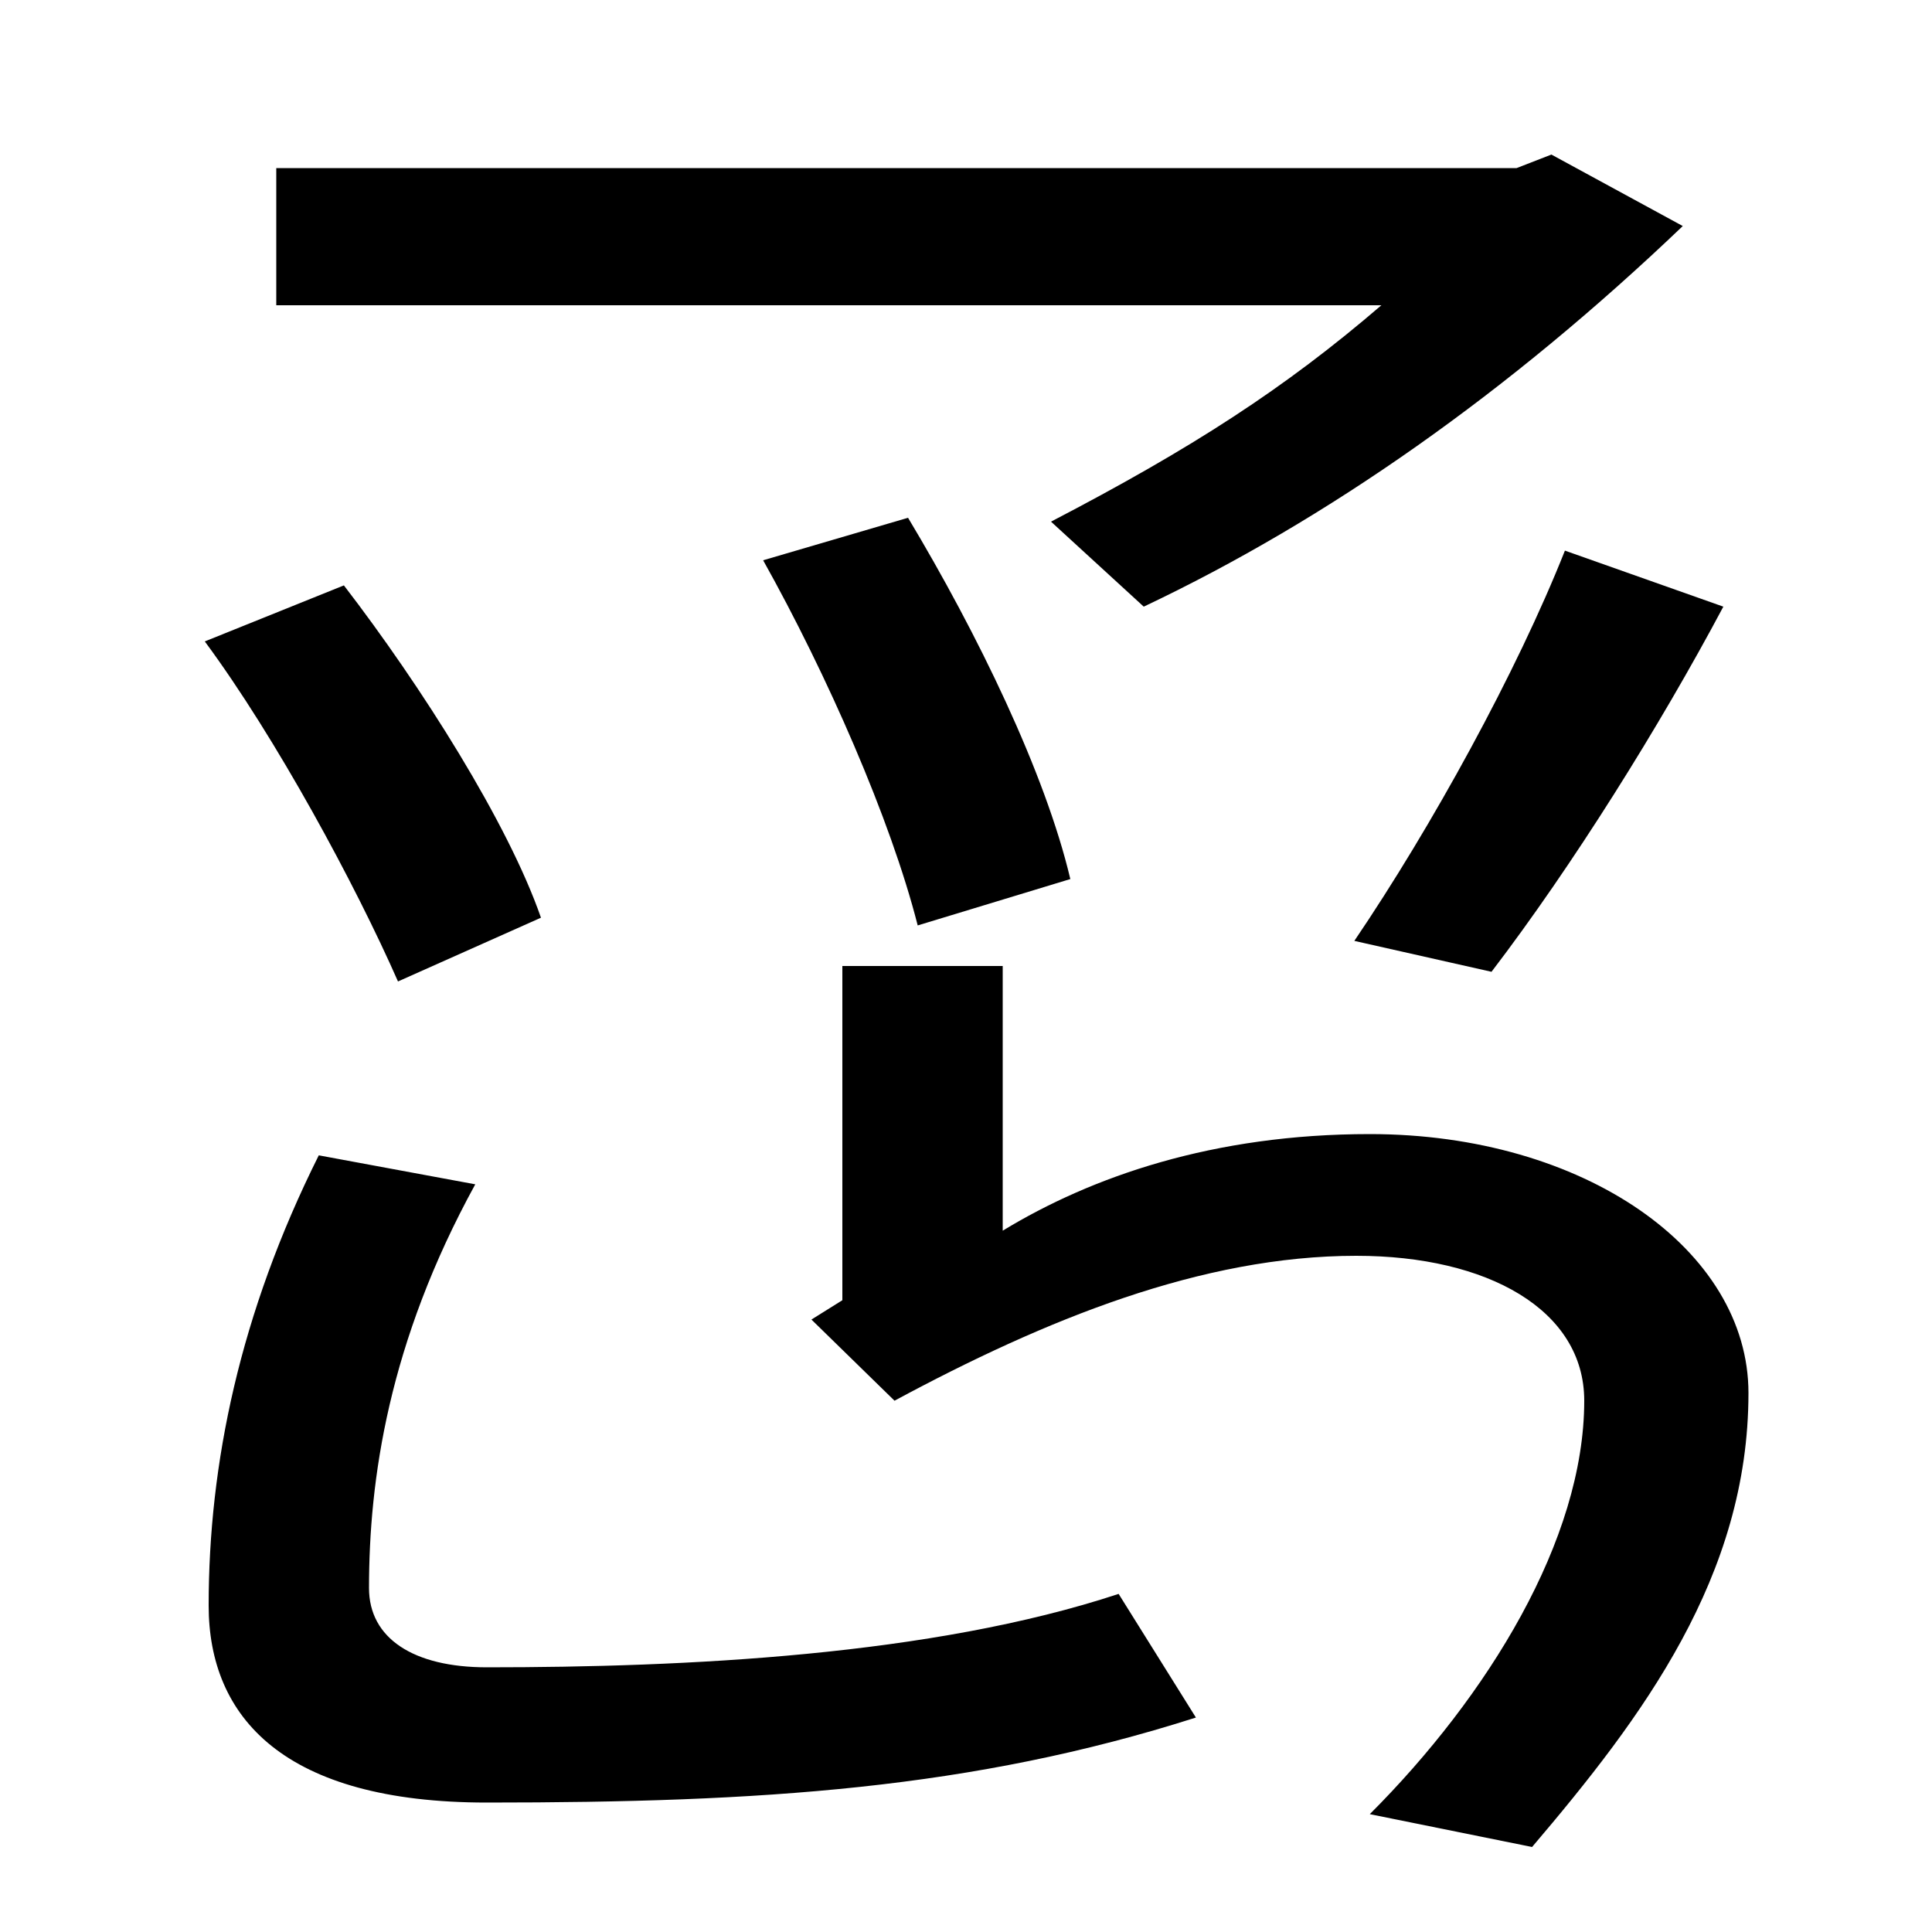 <svg xmlns="http://www.w3.org/2000/svg" width="1000" height="1000"><path d="M544 610 592 566C687 611 781 677 871 763L803 800L785 793H143V722H715C665 679 617 648 544 610ZM709 -59 793 -76C850 -9 905 64 905 159C905 233 820 293 709 293C628 293 565 271 519 243V380H436V207L420 197L463 155C541 197 622 230 702 230C770 230 820 202 820 155C820 83 770 2 709 -59ZM252 -53C394 -53 503 -46 619 -9L579 55C482 23 355 17 252 17C214 17 191 32 191 58C191 114 201 185 246 267L165 282C124 200 108 122 108 49C108 -9 147 -53 252 -53ZM206 372 280 405C263 454 218 525 178 577L106 548C143 498 184 422 206 372ZM475 401 554 425C541 480 506 552 470 612L395 590C428 531 461 456 475 401ZM701 393 772 377C814 432 859 504 892 566L810 595C785 532 741 452 701 393Z" transform="translate(0, 880) scale(1,-1)" /></svg>